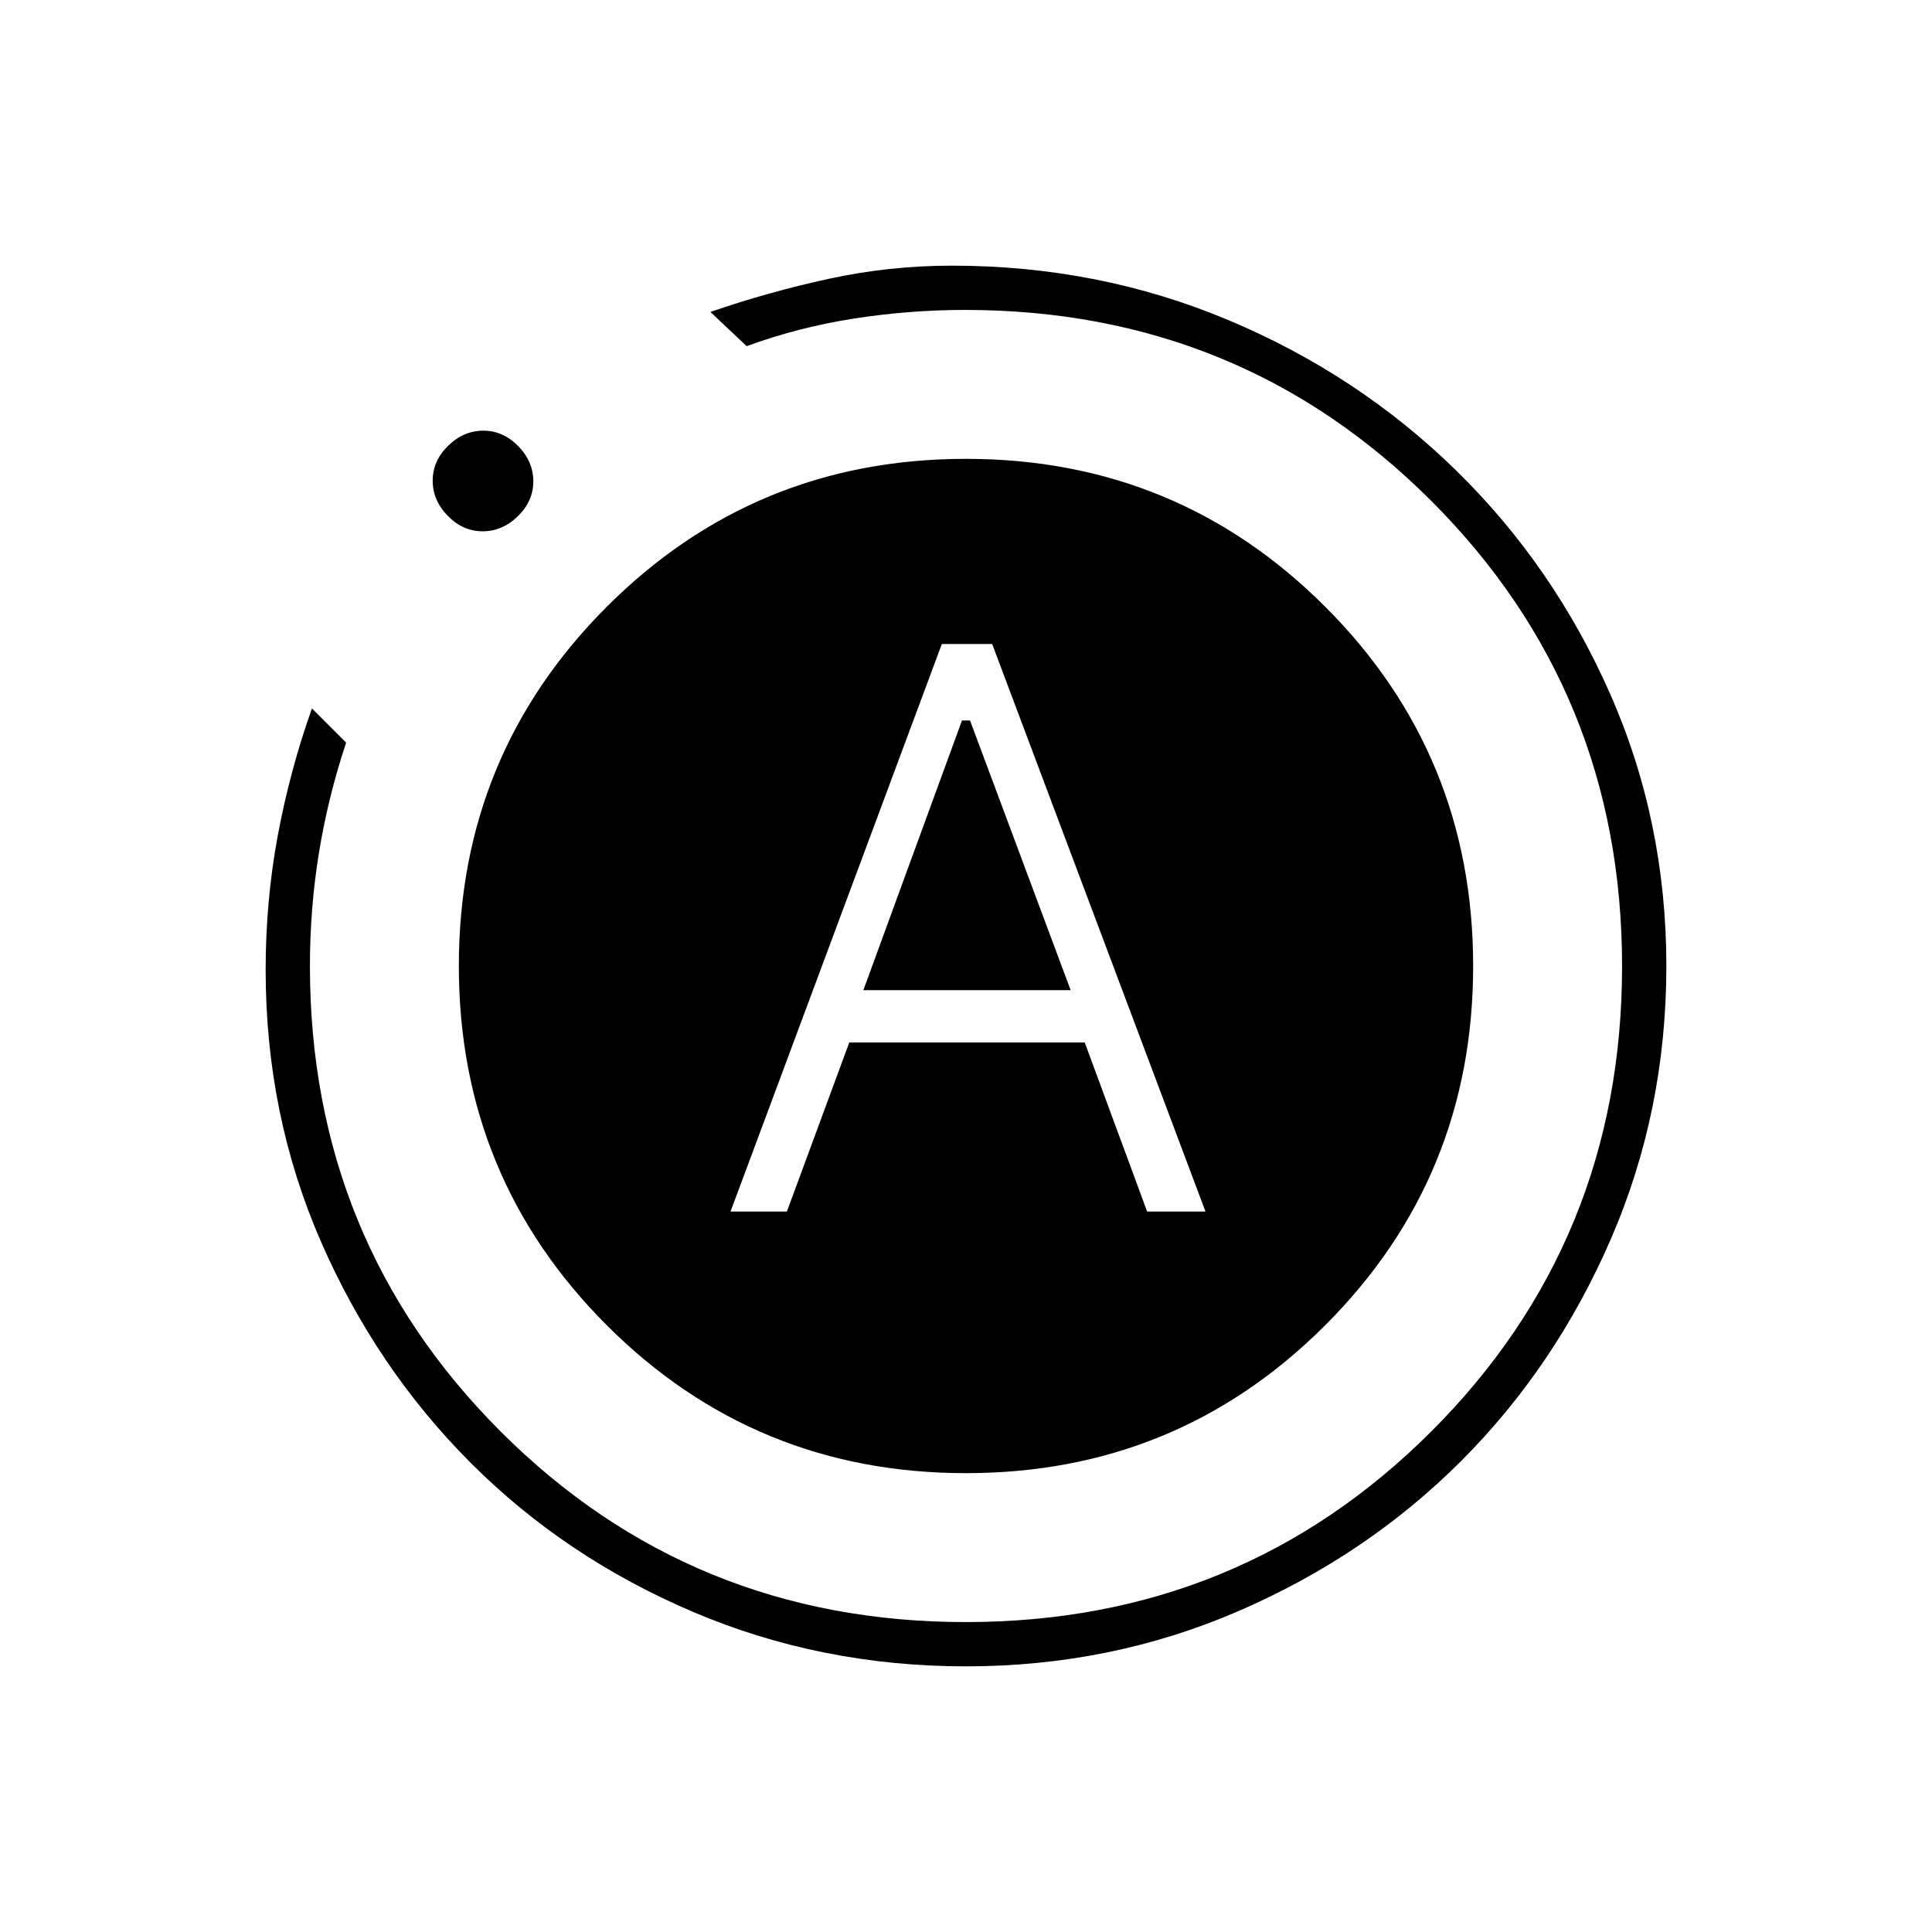 <svg xmlns="http://www.w3.org/2000/svg" width="48" height="48" viewBox="0 -960 960 960"><path d="M363-358h28l31-84h117l31 84h29L493-640h-25L363-358Zm66-110 49-134h4l50 134H429Zm51 336q-72 0-135.5-27T234-233q-47-47-74.5-110T132-478q0-34.365 6-66.682Q144-577 155-608l17 17q-9 27-13.5 54.662Q154-508.675 154-480q0 136.513 94.716 231.256Q343.431-154 479.903-154t231.285-94.716Q806-343.431 806-479.903t-94.876-231.285Q616.248-806 479.545-806q-27.545 0-55.065 4.265Q396.961-797.471 371-788l-18-17q29-10 59-16.5t61-6.5q72.87 0 137.255 27 64.386 27 113.013 74.5 48.627 47.5 76.679 111Q828-552 828-480t-27.5 135.5Q773-281 726-234t-110.5 74.5Q552-132 480-132ZM239.824-696q-9.824 0-17.324-7.677-7.5-7.676-7.5-17.5 0-9.823 7.676-17.323 7.677-7.5 17.5-7.5 9.824 0 17.324 7.677 7.5 7.676 7.5 17.5 0 9.823-7.676 17.323-7.677 7.5-17.5 7.5ZM228-480q0-105 73.5-178.5T480-732q105 0 178.5 73.5T732-480q0 105-73.5 178.5T480-228q-105 0-178.5-73.5T228-480Z"/></svg>